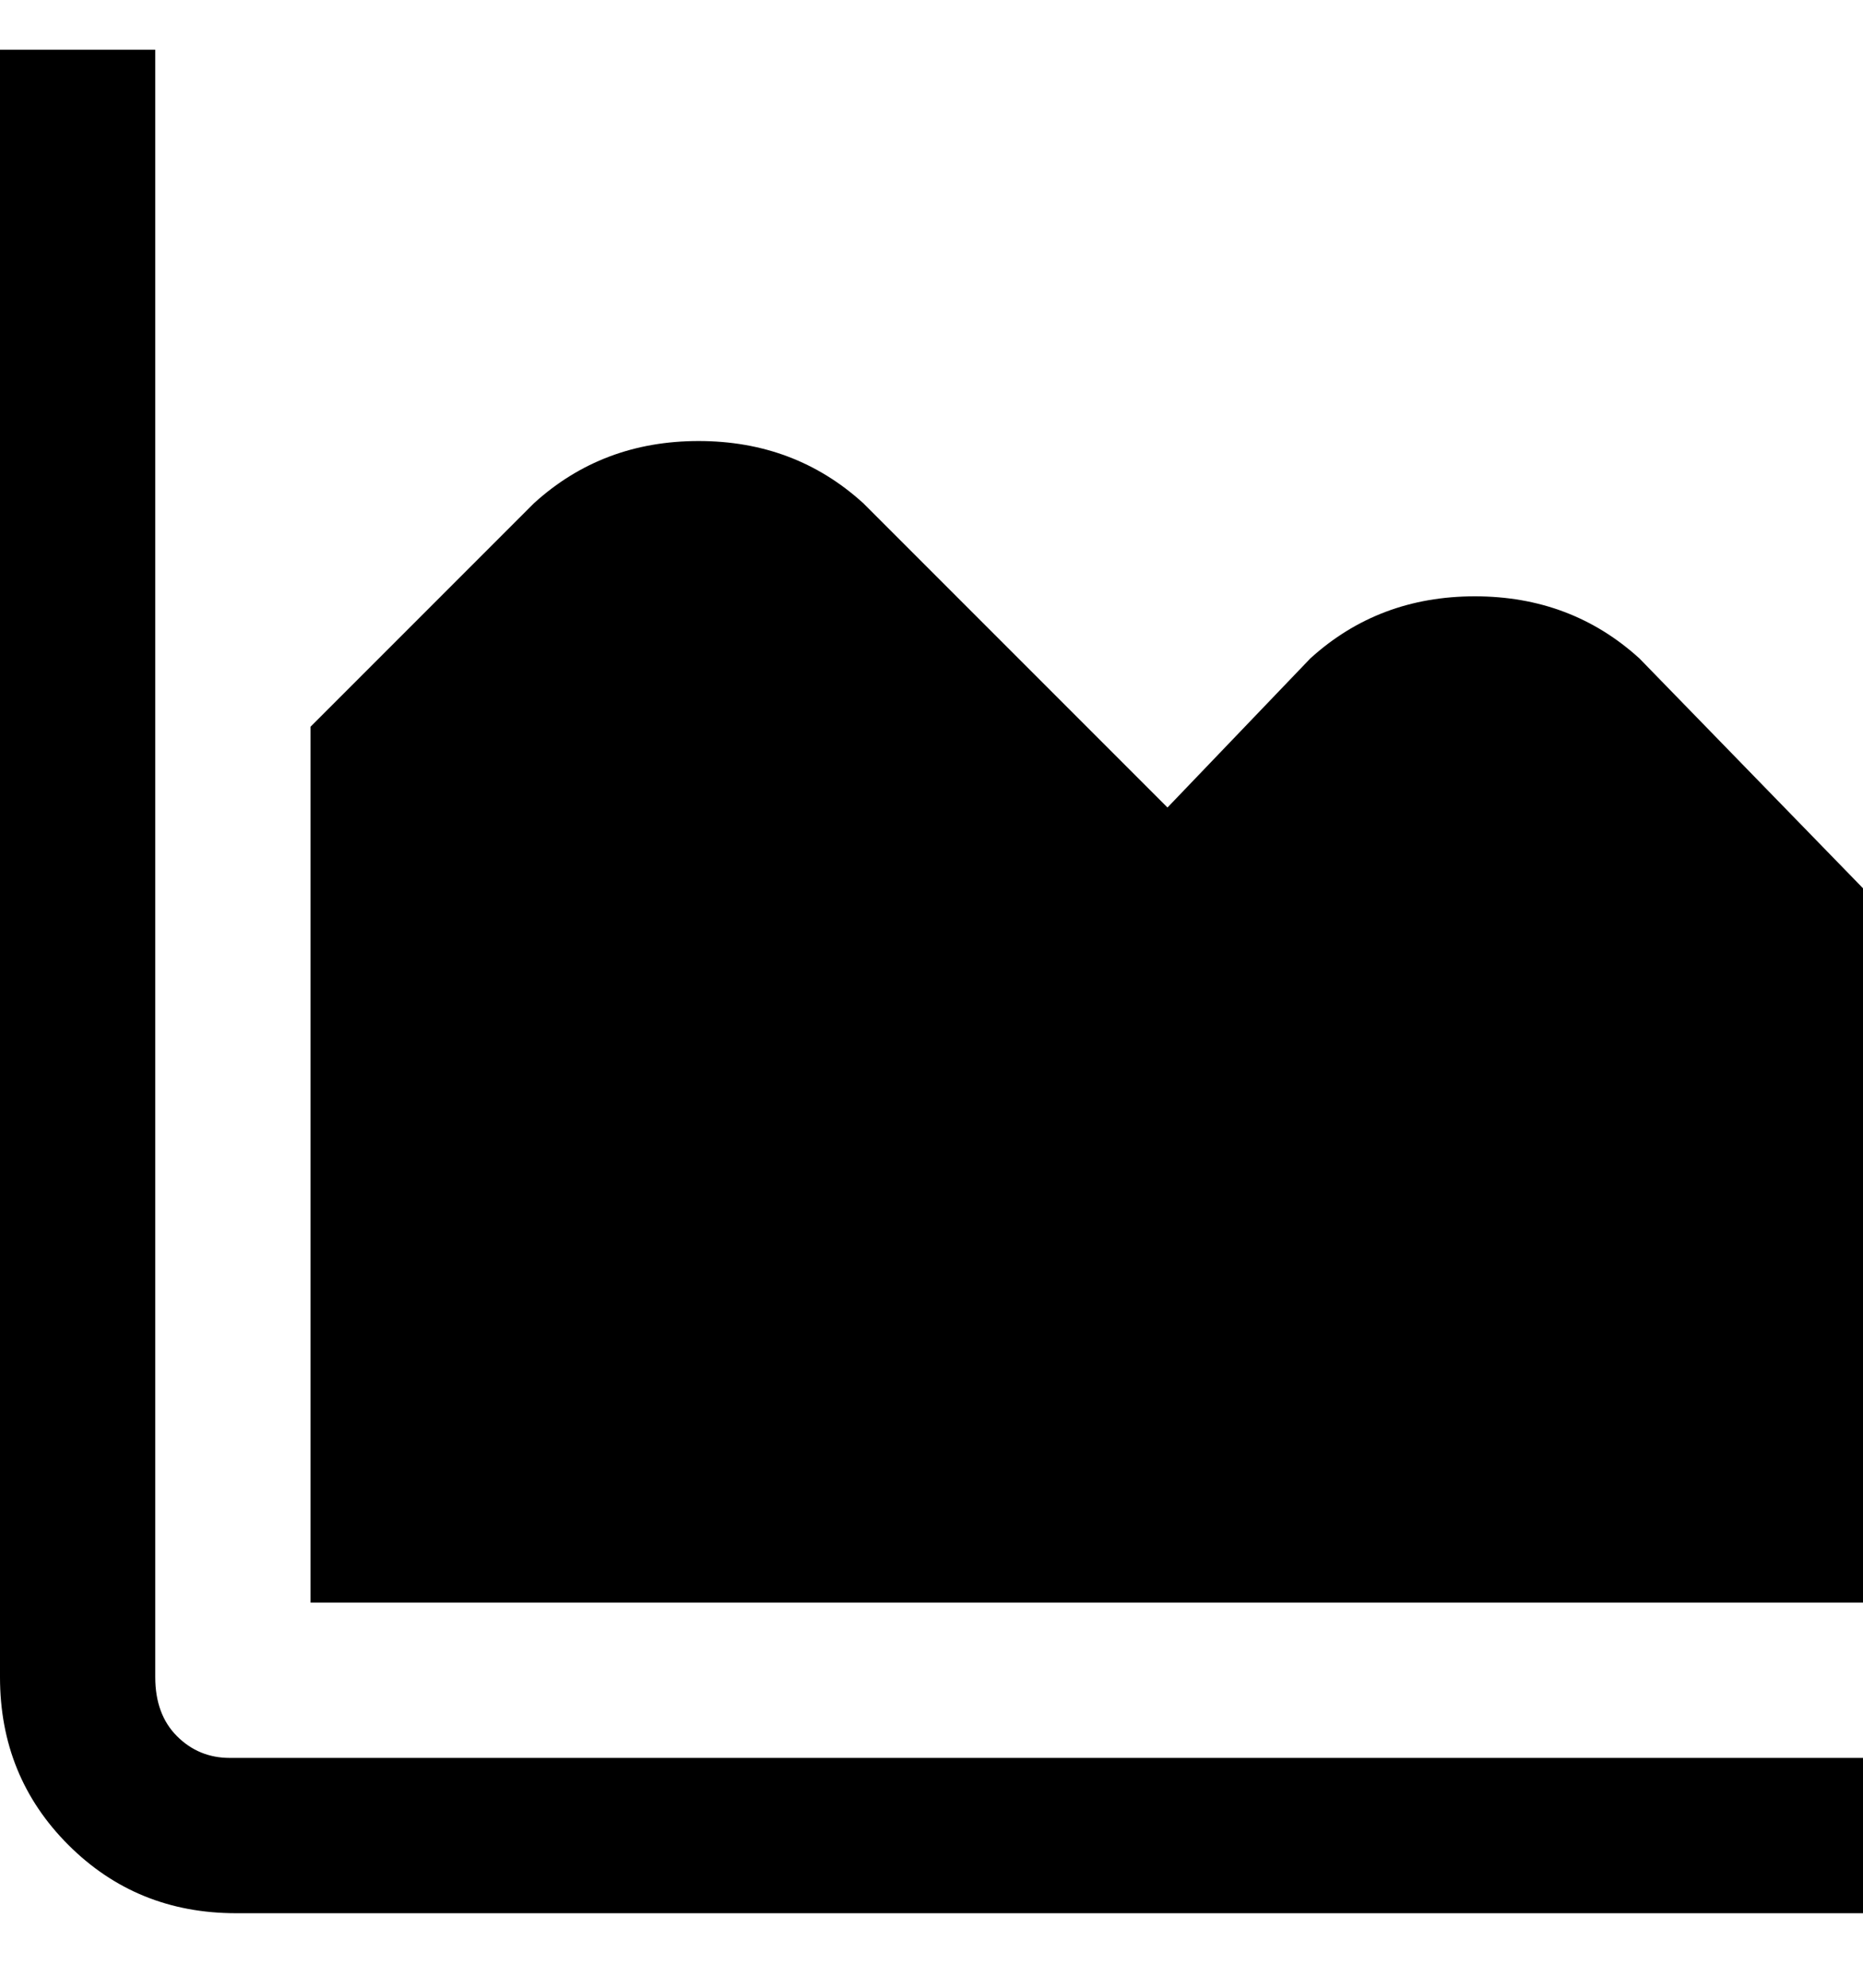 <svg viewBox="0 0 300 320" xmlns="http://www.w3.org/2000/svg"><path d="M300 308H38q-16 0-27-11T0 270V8h25v262q0 6 3.5 9.5T37 283h263v25zm0-165l-36-37q-11-10-26.5-10T211 106l-23 24-49-49q-11-10-26.5-10T86 81l-36 36v141h250V143z"/></svg>